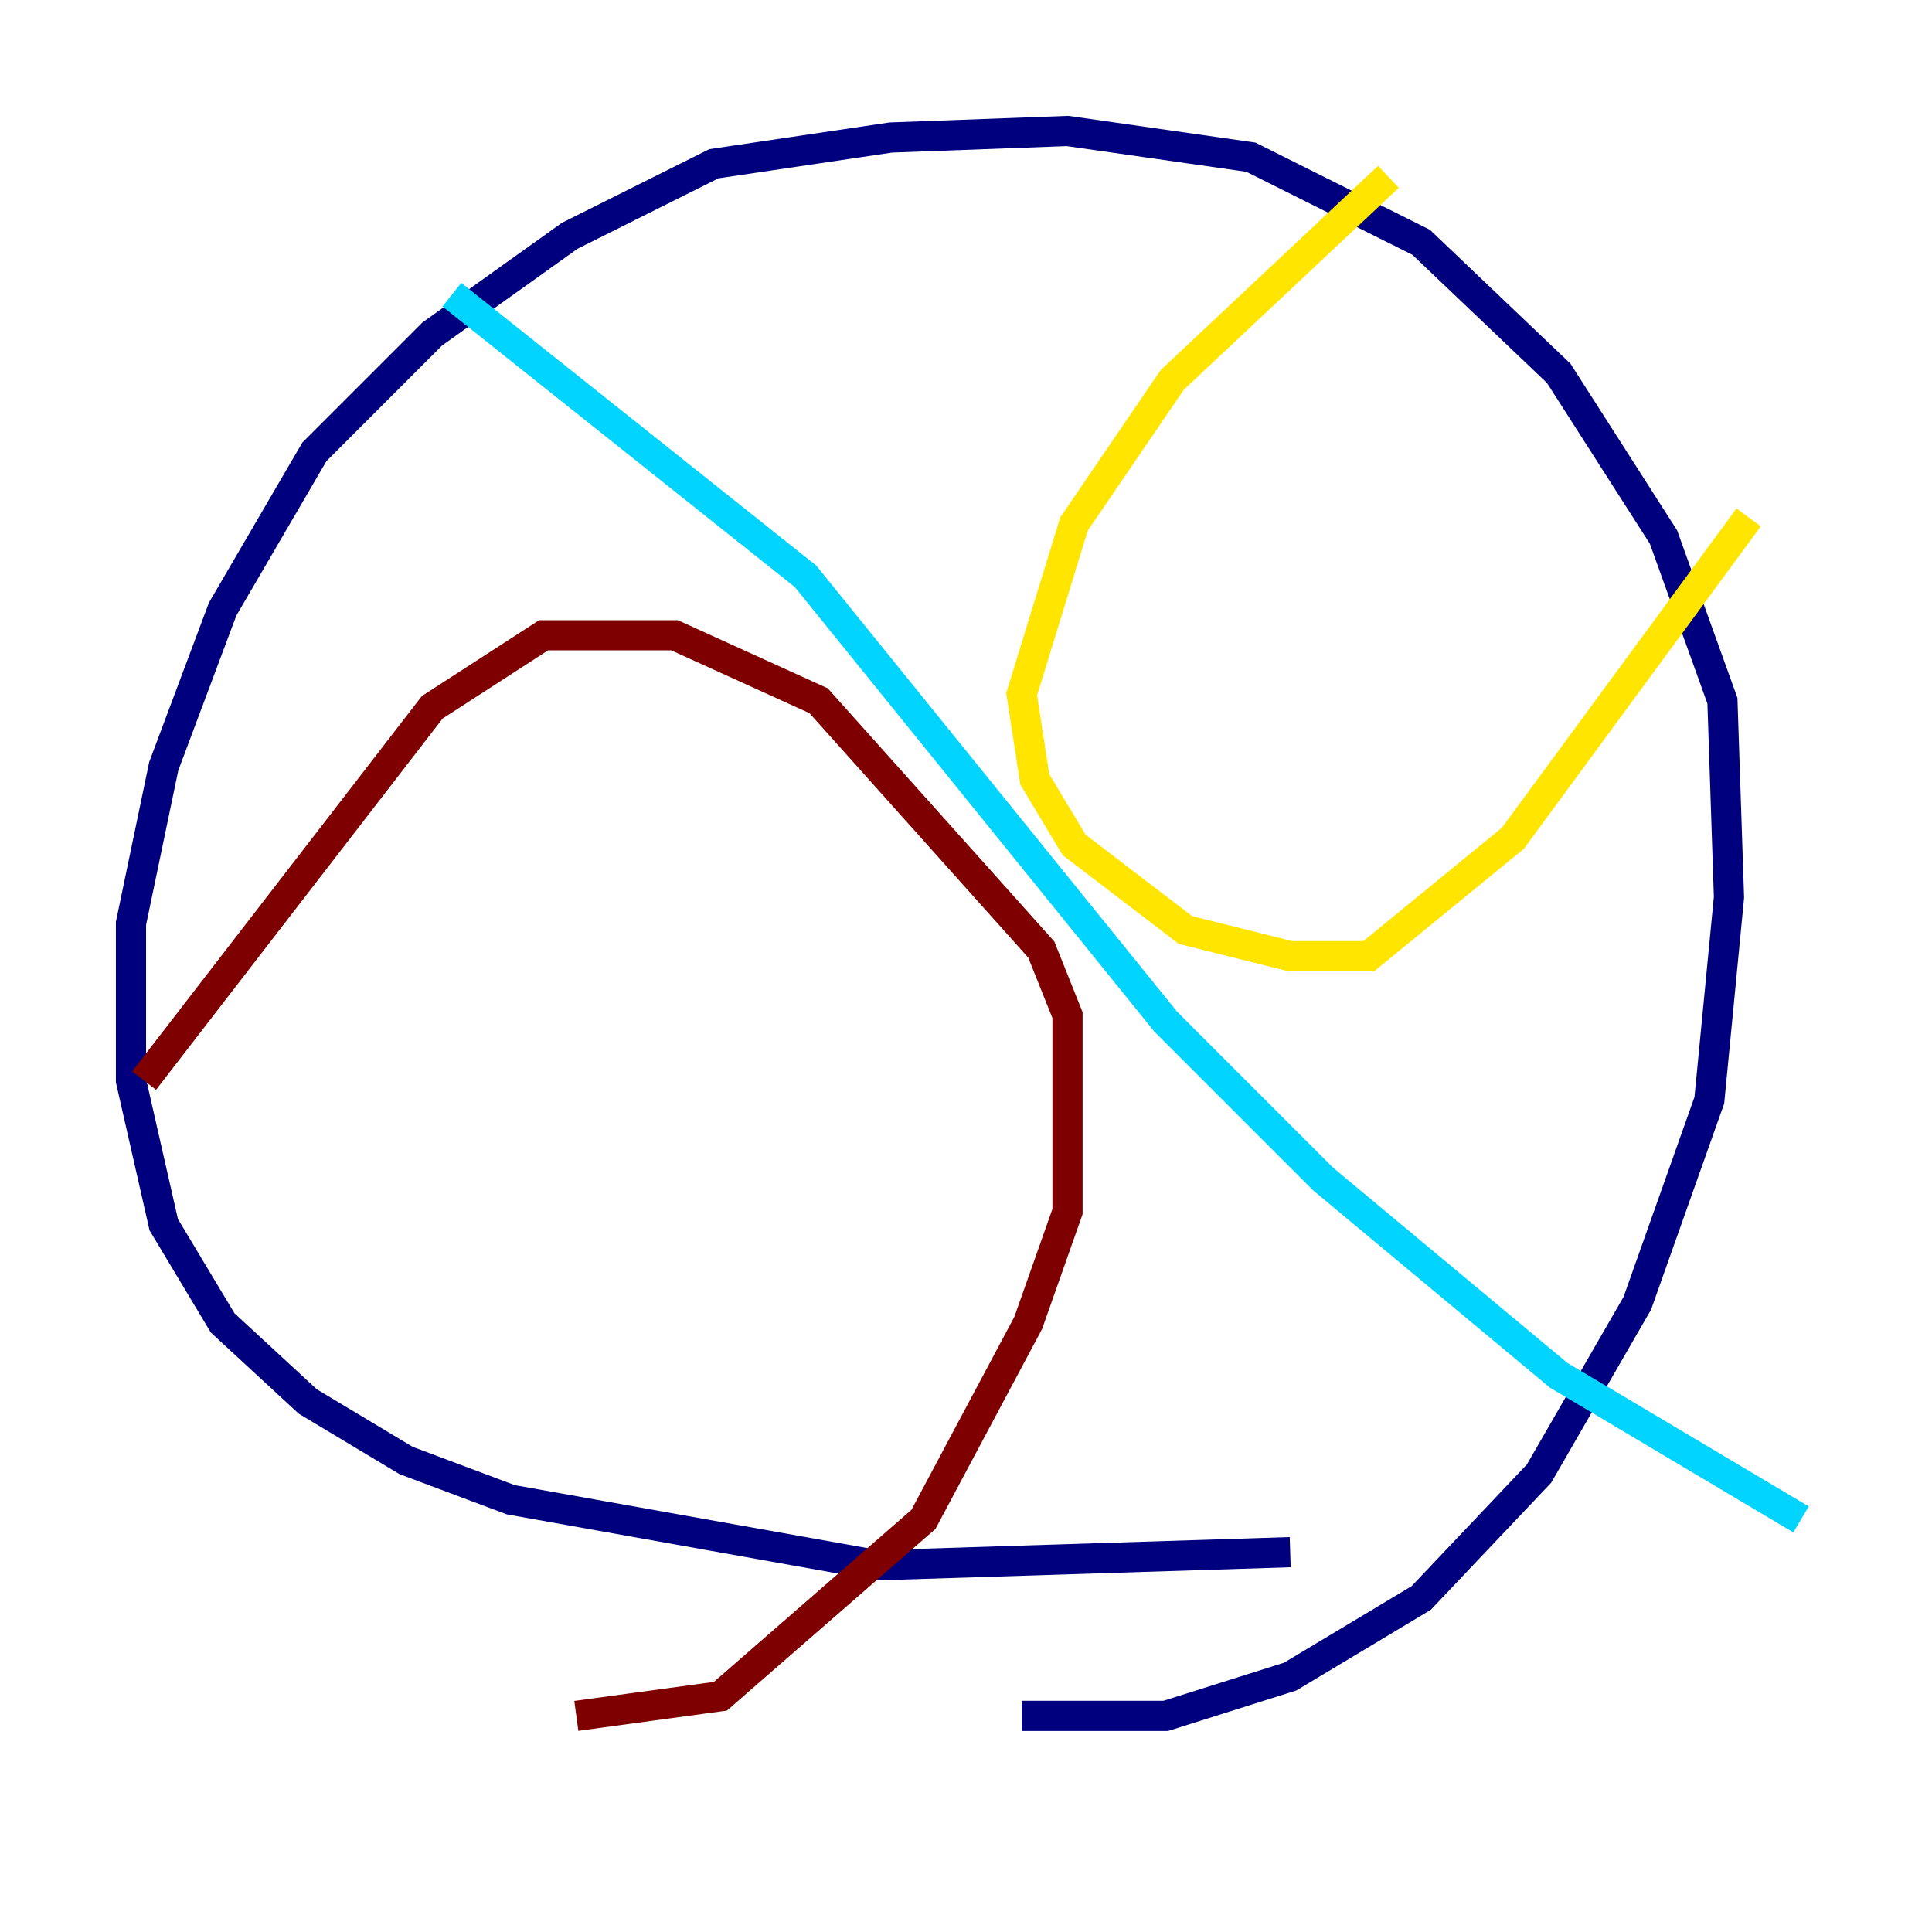 <?xml version="1.0" encoding="utf-8" ?>
<svg baseProfile="tiny" height="128" version="1.2" viewBox="0,0,128,128" width="128" xmlns="http://www.w3.org/2000/svg" xmlns:ev="http://www.w3.org/2001/xml-events" xmlns:xlink="http://www.w3.org/1999/xlink"><defs /><polyline fill="none" points="85.478,102.834 58.142,103.702 33.844,99.363 26.902,96.759 20.393,92.854 14.752,87.647 10.848,81.139 8.678,71.593 8.678,61.18 10.848,50.766 14.752,40.352 20.827,29.939 28.637,22.129 37.749,15.62 47.295,10.848 59.01,9.112 70.725,8.678 82.875,10.414 94.156,16.054 103.268,24.732 110.21,35.58 114.115,46.427 114.549,59.444 113.248,72.895 108.475,86.346 101.966,97.627 94.156,105.871 85.478,111.078 77.234,113.681 67.688,113.681" stroke="#00007f" stroke-width="2" /><polyline fill="none" points="29.939,19.525 53.37,38.183 77.234,67.688 87.647,78.102 103.268,91.119 119.322,100.664" stroke="#00d4ff" stroke-width="2" /><polyline fill="none" points="91.986,11.715 77.668,25.166 71.159,34.712 67.688,45.993 68.556,51.634 71.159,55.973 78.536,61.614 85.478,63.349 90.685,63.349 100.231,55.539 115.851,34.278" stroke="#ffe500" stroke-width="2" /><polyline fill="none" points="9.546,71.593 28.637,46.861 36.014,42.088 44.691,42.088 54.237,46.427 68.99,62.915 70.725,67.254 70.725,80.271 68.122,87.647 61.18,100.664 47.729,112.38 38.183,113.681" stroke="#7f0000" stroke-width="2" /></svg>